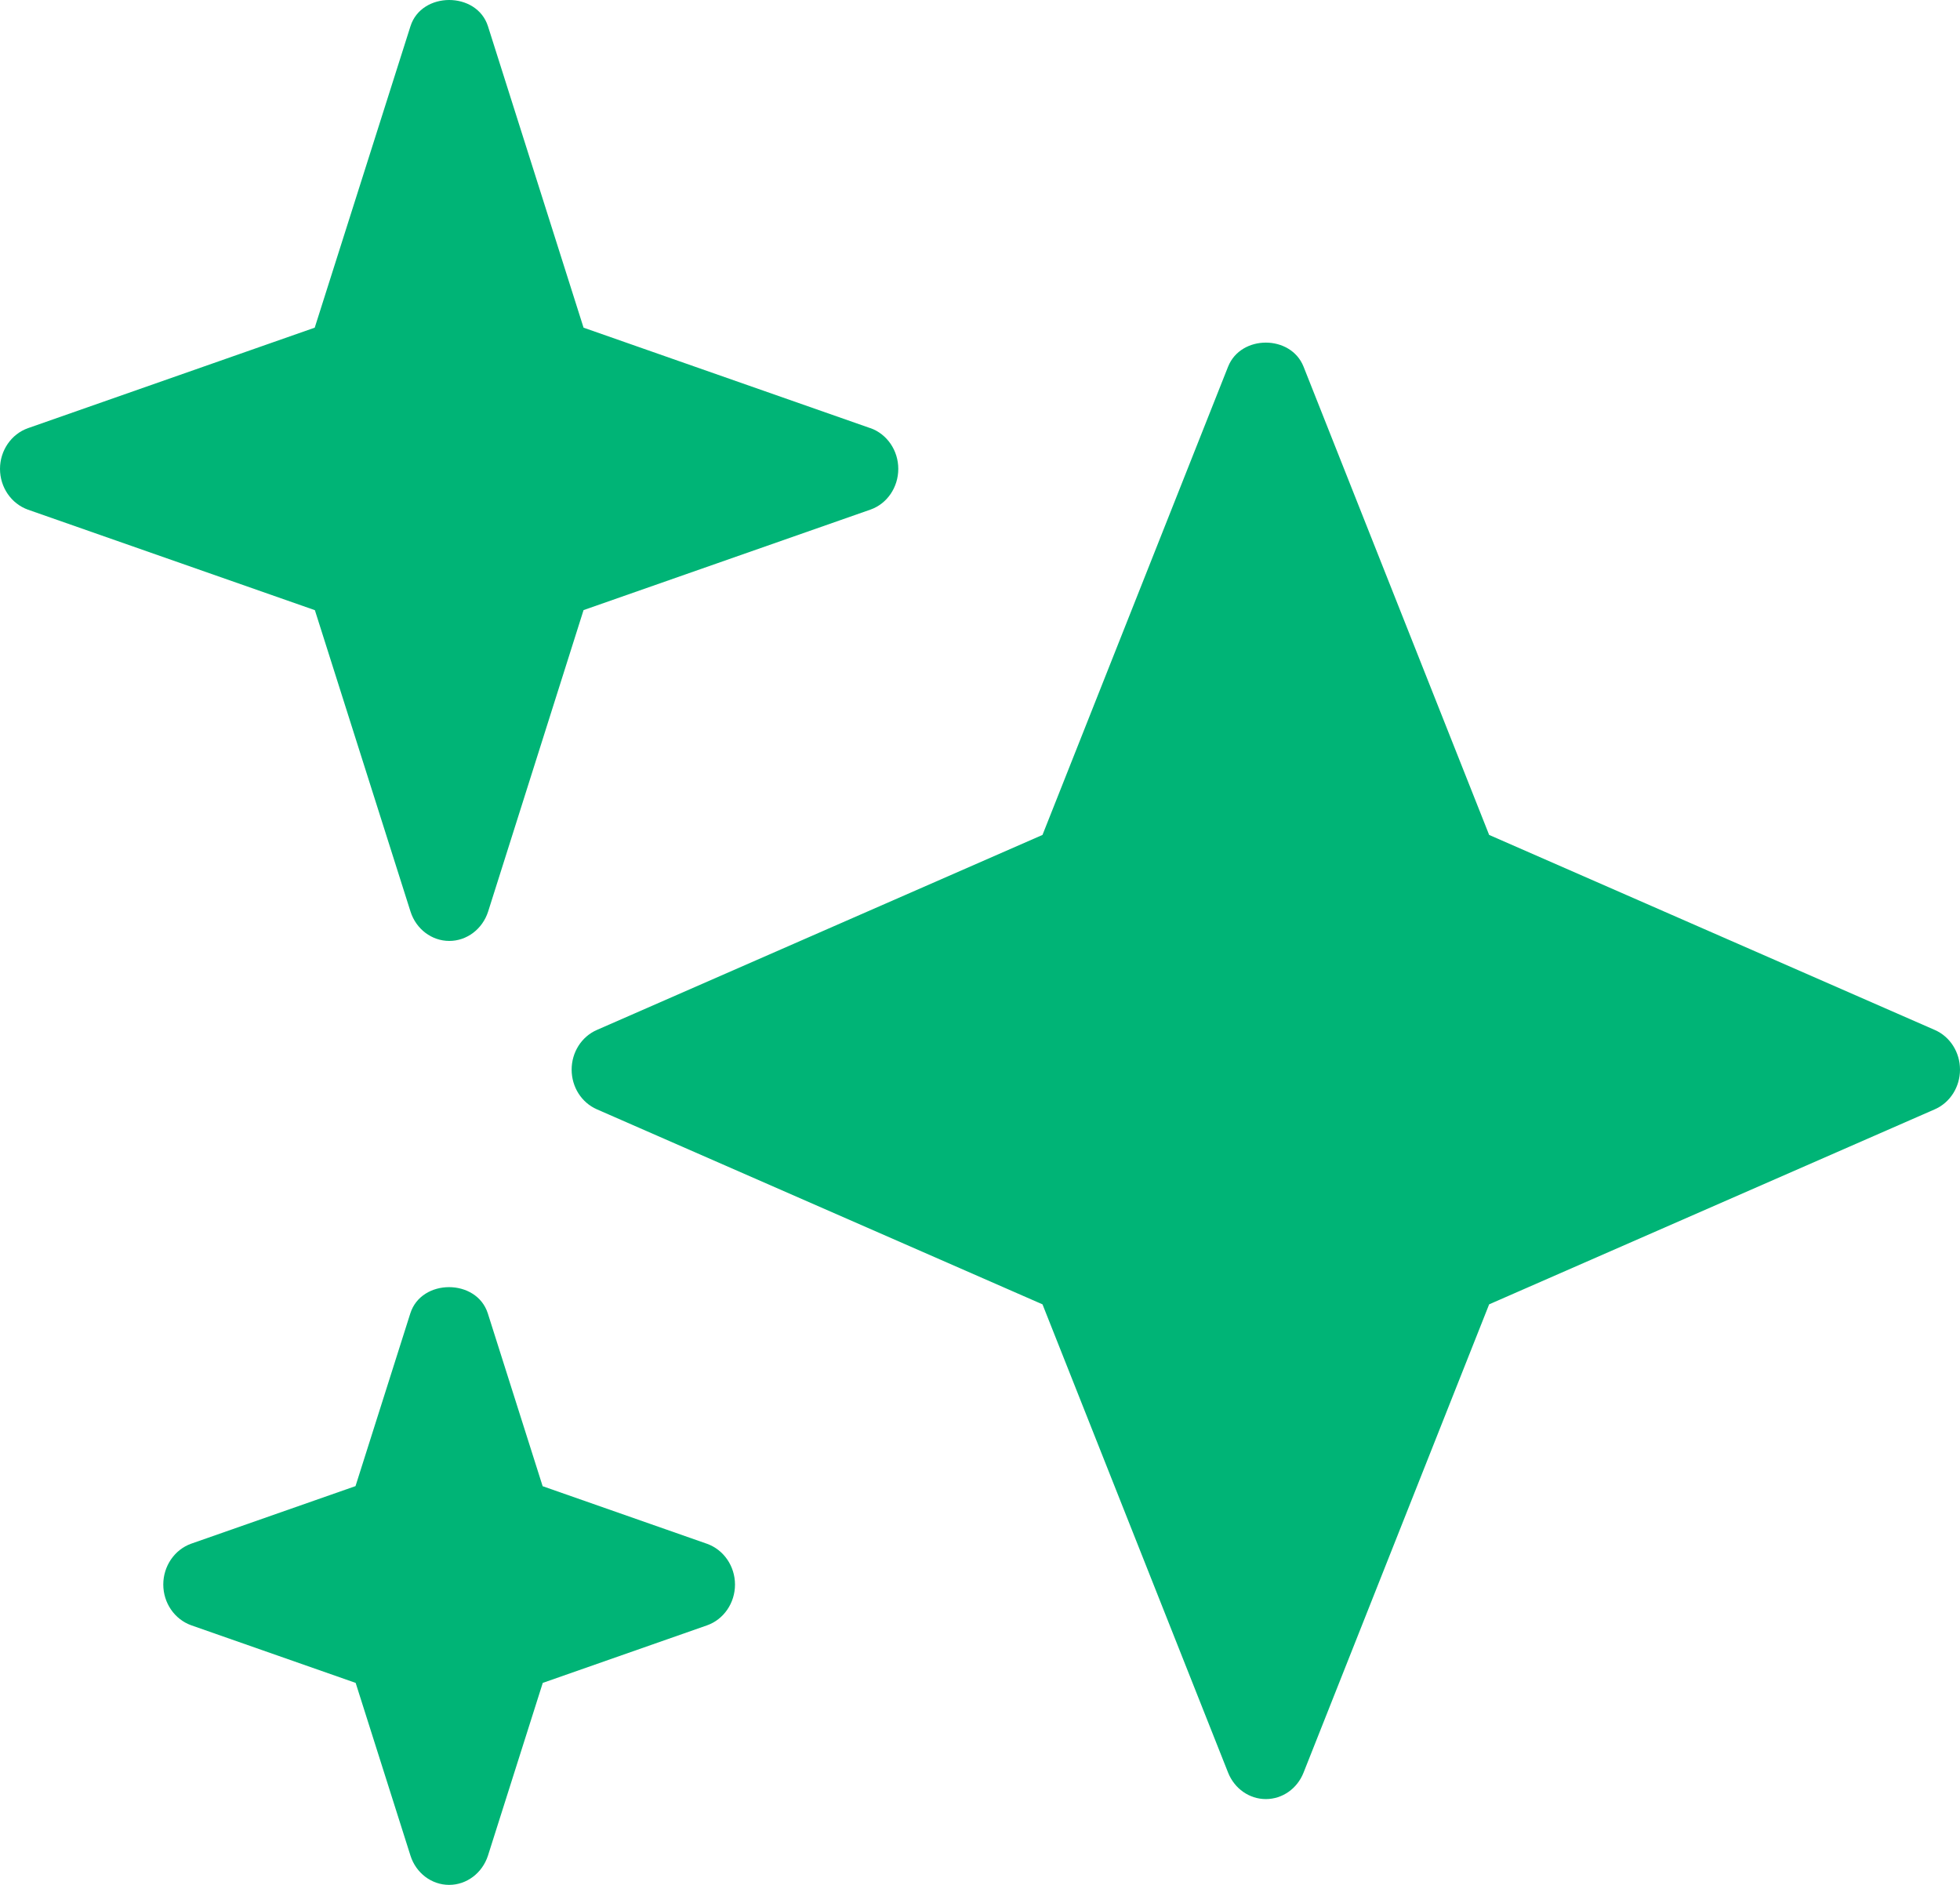 <svg xmlns="http://www.w3.org/2000/svg" width="26" height="25" viewBox="0 0 26 25">
  <path fill="rgb(0,180,118)" fill-rule="evenodd" d="M11.546 5.679L7.741 4.346 6.473.348c-.148-.464-.881-.464-1.028 0L4.175 4.346.371 5.679C.15 5.757 0 5.975 0 6.219c0 .245.15.462.371.541l3.806 1.333 1.269 3.999c.074.231.281.388.514.388.233 0 .44-.157.515-.389L7.741 8.092l3.806-1.333c.22-.077.369-.295.369-.54 0-.245-.149-.462-.37-.541zm14.12 7.982l-5.912-2.587-2.462-6.211c-.169-.425-.832-.425-1.001 0l-2.462 6.211-5.912 2.587c-.203.089-.334.296-.334.526 0 .23.131.437.334.526l5.912 2.587 2.462 6.211c.085.213.282.351.501.351.219 0 .416-.138.5-.351l2.462-6.211 5.912-2.587C25.869 14.624 26 14.417 26 14.187c0-.23-.131-.437-.334-.526zm-18.468 6.051l2.181.764c.221.079.371.296.371.541 0 .245-.15.462-.369.54l-2.181.764-.727 2.291C6.398 24.843 6.191 25 5.958 25c-.233 0-.44-.157-.513-.388l-.727-2.291-2.181-.764c-.221-.079-.371-.296-.371-.541 0-.245.15-.462.369-.541l2.181-.764.727-2.291c.147-.464.88-.464 1.028 0l.727 2.291z"/>
</svg>
